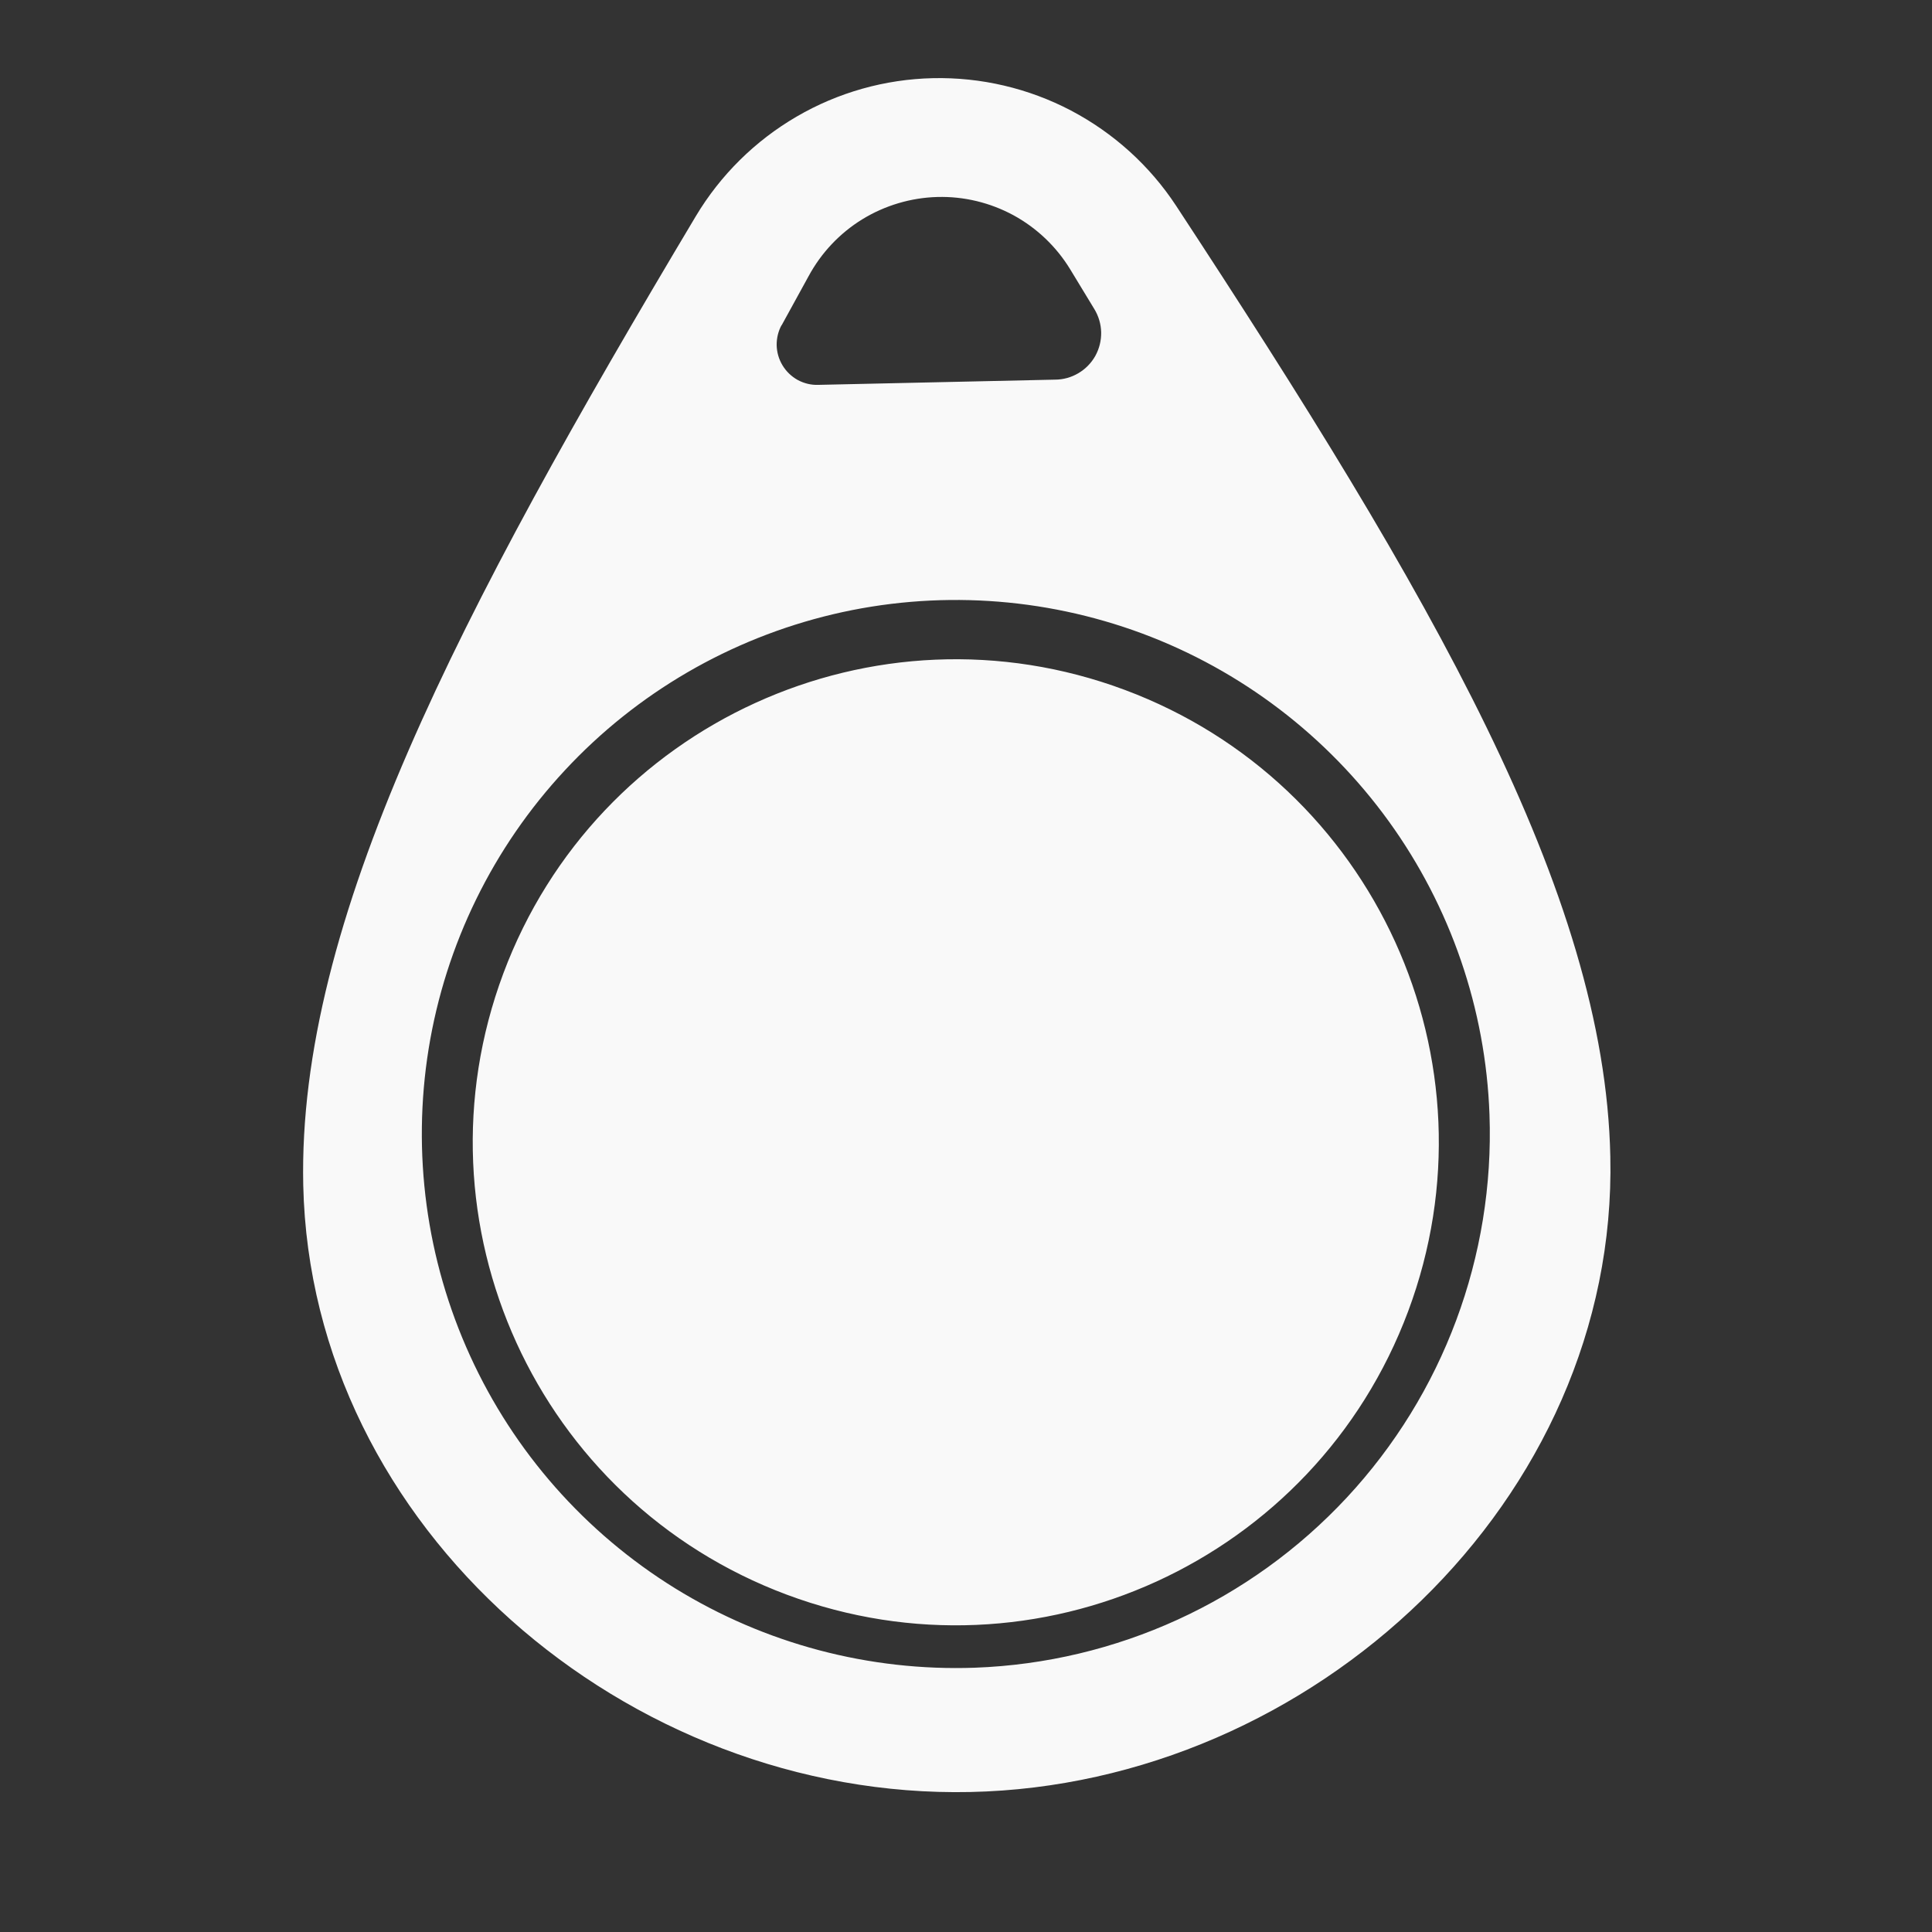 <svg width="24" height="24" viewBox="0 0 24 24" fill="none" xmlns="http://www.w3.org/2000/svg">
<rect x="0" y="0" width="24" height="24" fill="#333333" stroke="none"/>
<path fill-rule="evenodd" clip-rule="evenodd" d="M13.304 1.373C13.832 1.651 14.282 2.057 14.61 2.556C17.77 7.373 19.937 11.082 20.004 14.368C20.098 18.627 16.313 22.171 12.053 22.261C7.792 22.352 3.861 18.983 3.767 14.722C3.697 11.445 5.691 7.631 8.643 2.687C8.949 2.175 9.38 1.749 9.895 1.449C10.411 1.148 10.994 0.984 11.59 0.971C12.186 0.958 12.776 1.096 13.304 1.373ZM10.044 3.432L9.708 4.044L9.711 4.035C9.668 4.112 9.647 4.2 9.648 4.288C9.65 4.377 9.675 4.463 9.721 4.539C9.767 4.615 9.832 4.677 9.909 4.72C9.987 4.762 10.074 4.784 10.163 4.781L13.106 4.716C13.208 4.716 13.308 4.688 13.396 4.636C13.484 4.584 13.557 4.51 13.607 4.42C13.656 4.331 13.681 4.23 13.679 4.128C13.677 4.026 13.647 3.926 13.594 3.839L13.294 3.345C13.122 3.063 12.879 2.832 12.59 2.674C12.3 2.517 11.974 2.438 11.644 2.447C11.315 2.456 10.993 2.552 10.712 2.724C10.431 2.897 10.201 3.141 10.044 3.432ZM8.387 19.731C9.503 20.42 10.798 20.763 12.109 20.717C13.868 20.653 15.53 19.893 16.729 18.605C17.928 17.317 18.566 15.605 18.503 13.846C18.456 12.535 18.021 11.268 17.253 10.204C16.485 9.141 15.419 8.328 14.19 7.87C12.96 7.413 11.623 7.329 10.346 7.631C9.07 7.934 7.911 8.607 7.018 9.568C6.124 10.528 5.535 11.732 5.325 13.027C5.116 14.322 5.295 15.65 5.84 16.843C6.384 18.036 7.271 19.041 8.387 19.731ZM17.493 16.288C16.334 19.392 12.879 20.969 9.775 19.81C6.671 18.651 5.094 15.195 6.253 12.091C7.413 8.987 10.868 7.411 13.972 8.57C17.076 9.729 18.652 13.185 17.493 16.288Z" fill="#F9F9F9"/>
</svg>
